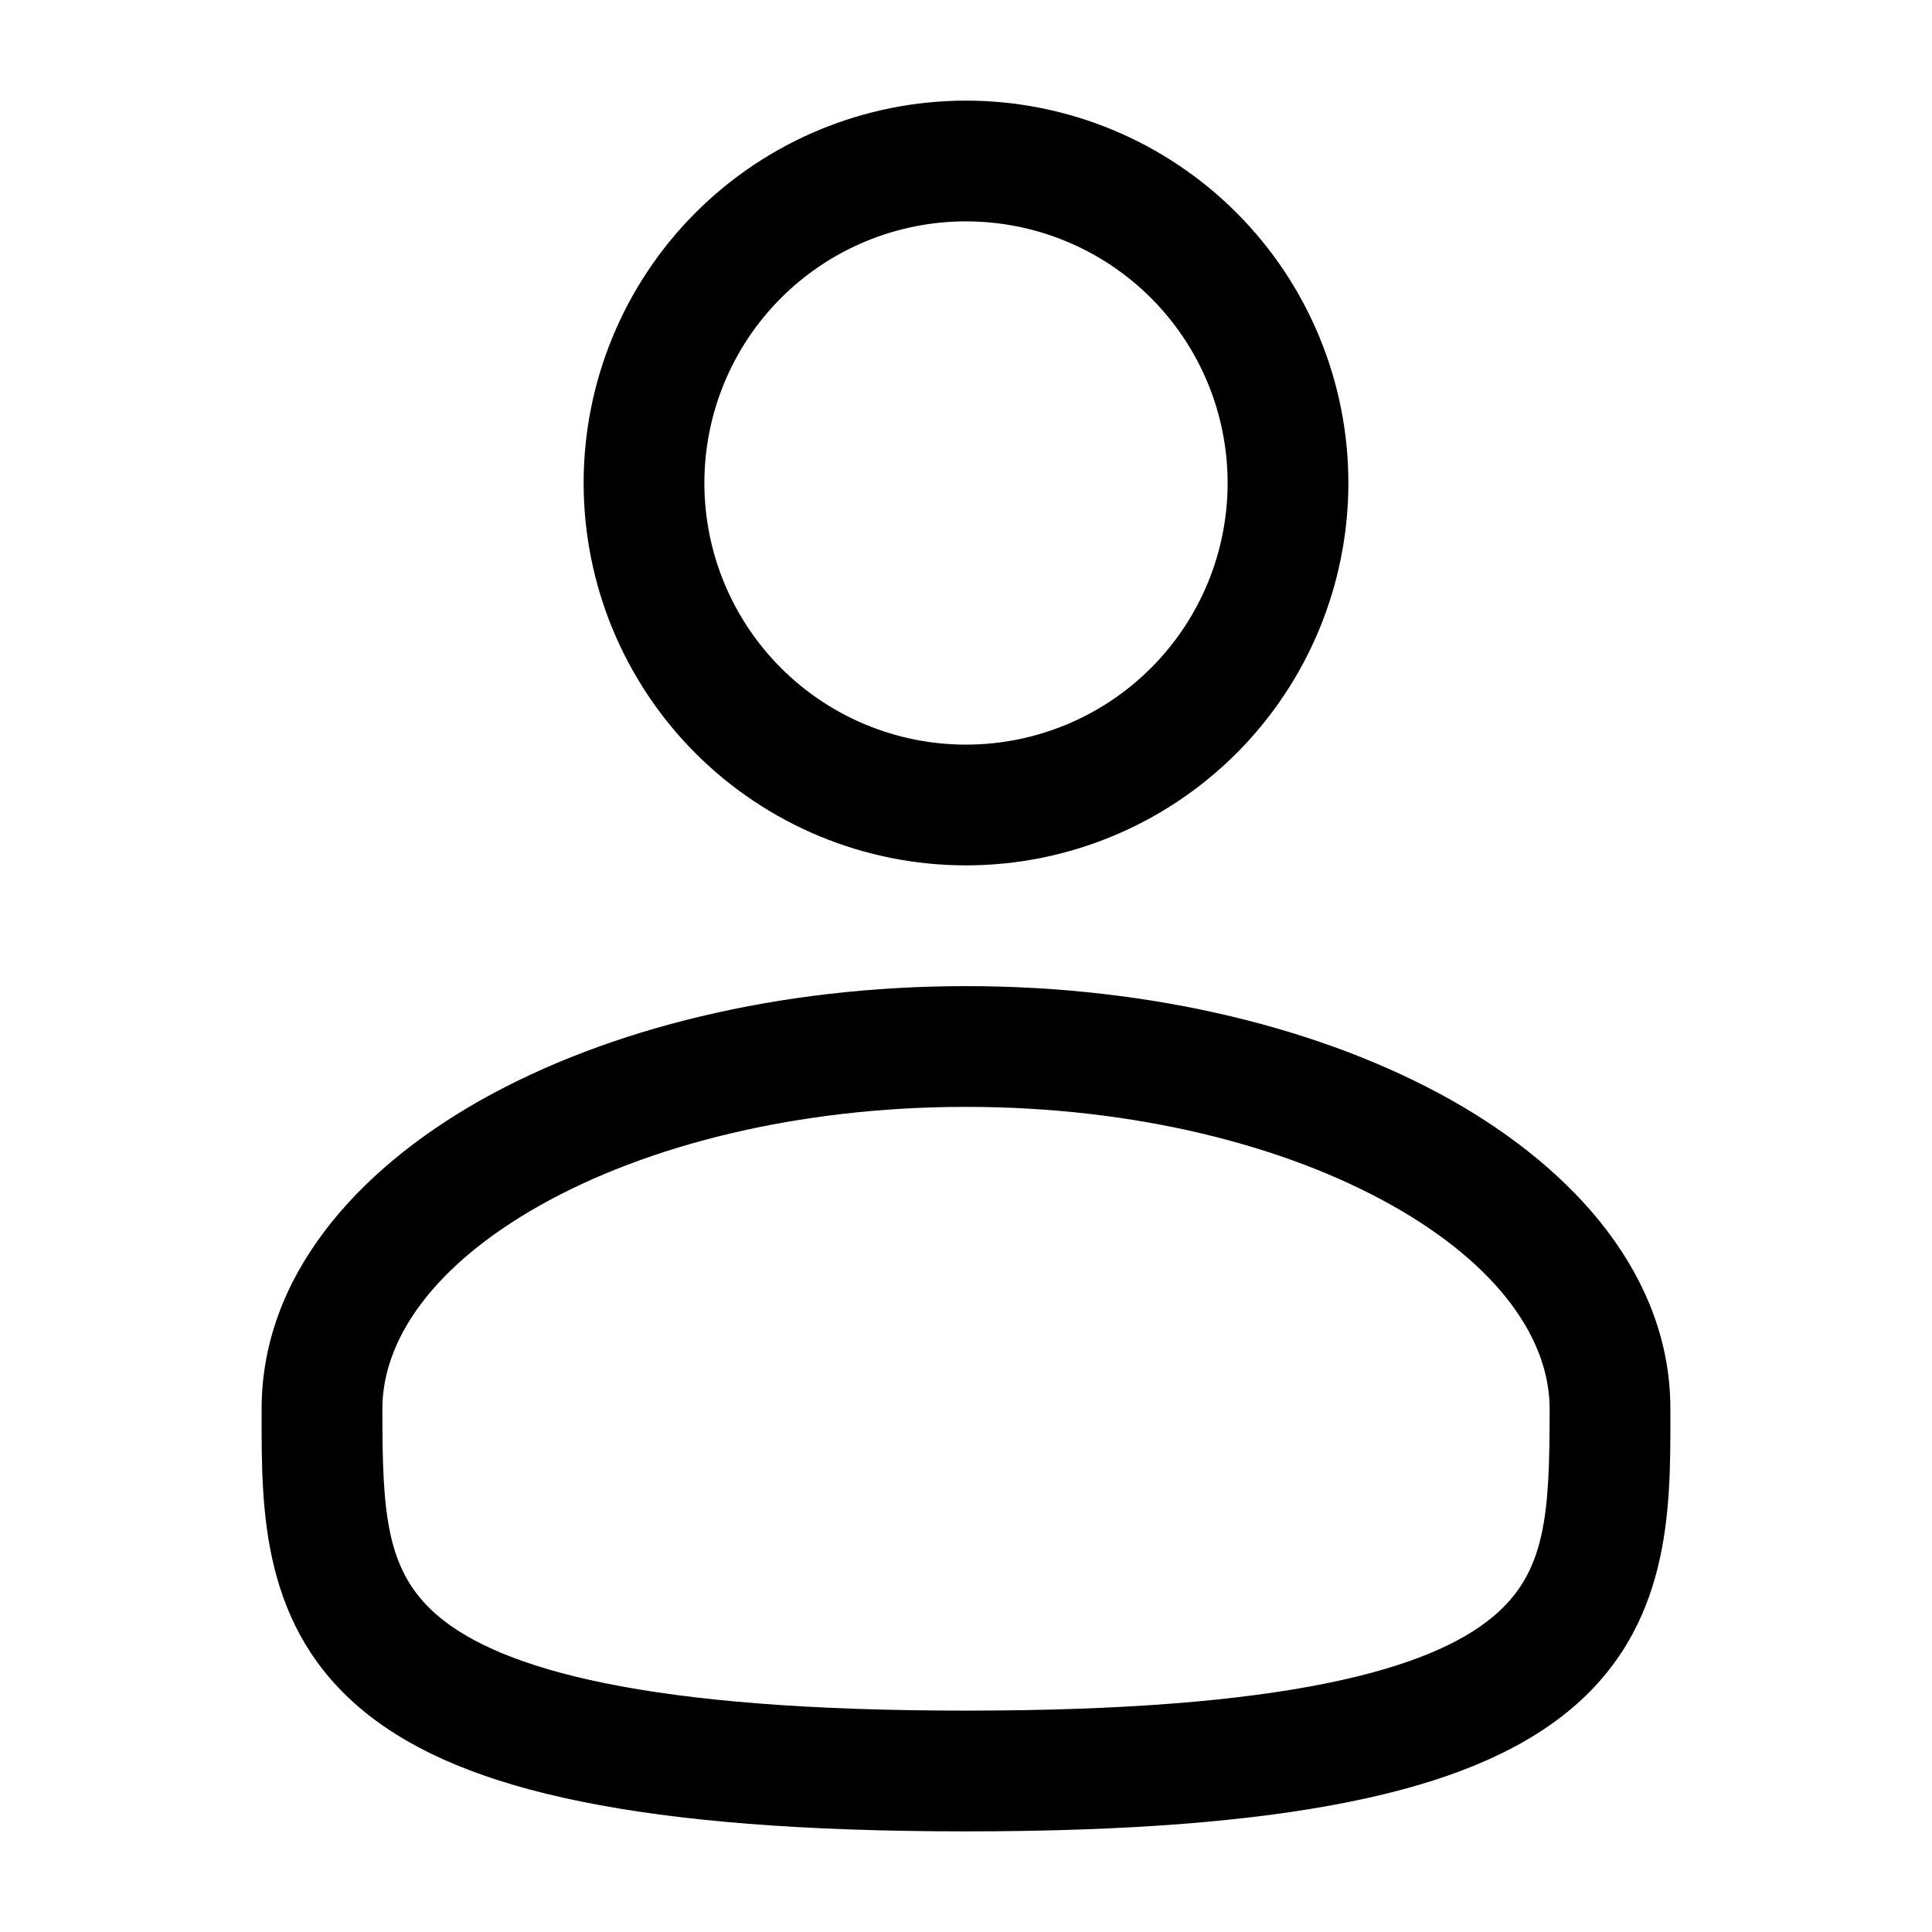 <svg width="200" height="200" viewBox="0 0 200 200" fill="none" xmlns="http://www.w3.org/2000/svg">
<path fill-rule="evenodd" clip-rule="evenodd" d="M100 10.417C89.502 10.417 79.434 14.587 72.01 22.01C64.587 29.434 60.417 39.502 60.417 50C60.417 60.498 64.587 70.566 72.01 77.99C79.434 85.413 89.502 89.583 100 89.583C110.498 89.583 120.566 85.413 127.99 77.99C135.413 70.566 139.583 60.498 139.583 50C139.583 39.502 135.413 29.434 127.99 22.01C120.566 14.587 110.498 10.417 100 10.417ZM72.917 50C72.917 42.817 75.77 35.928 80.849 30.849C85.928 25.77 92.817 22.917 100 22.917C107.183 22.917 114.072 25.77 119.151 30.849C124.23 35.928 127.083 42.817 127.083 50C127.083 57.183 124.23 64.072 119.151 69.151C114.072 74.23 107.183 77.083 100 77.083C92.817 77.083 85.928 74.23 80.849 69.151C75.77 64.072 72.917 57.183 72.917 50ZM100 102.083C80.725 102.083 62.958 106.467 49.8 113.867C36.833 121.167 27.083 132.217 27.083 145.833V146.683C27.075 156.367 27.067 168.517 37.725 177.2C42.967 181.467 50.308 184.508 60.225 186.508C70.158 188.525 83.117 189.583 100 189.583C116.883 189.583 129.833 188.525 139.783 186.508C149.7 184.508 157.033 181.467 162.283 177.2C172.942 168.517 172.925 156.367 172.917 146.683V145.833C172.917 132.217 163.167 121.167 150.208 113.867C137.042 106.467 119.283 102.083 100 102.083ZM39.583 145.833C39.583 138.742 44.767 131.042 55.925 124.767C66.892 118.6 82.458 114.583 100.008 114.583C117.542 114.583 133.108 118.6 144.075 124.767C155.242 131.042 160.417 138.742 160.417 145.833C160.417 156.733 160.083 162.867 154.383 167.5C151.3 170.017 146.133 172.475 137.3 174.258C128.492 176.042 116.45 177.083 100 177.083C83.55 177.083 71.5 176.042 62.7 174.258C53.867 172.475 48.7 170.017 45.617 167.508C39.917 162.867 39.583 156.733 39.583 145.833Z" fill="black"/>
</svg>
